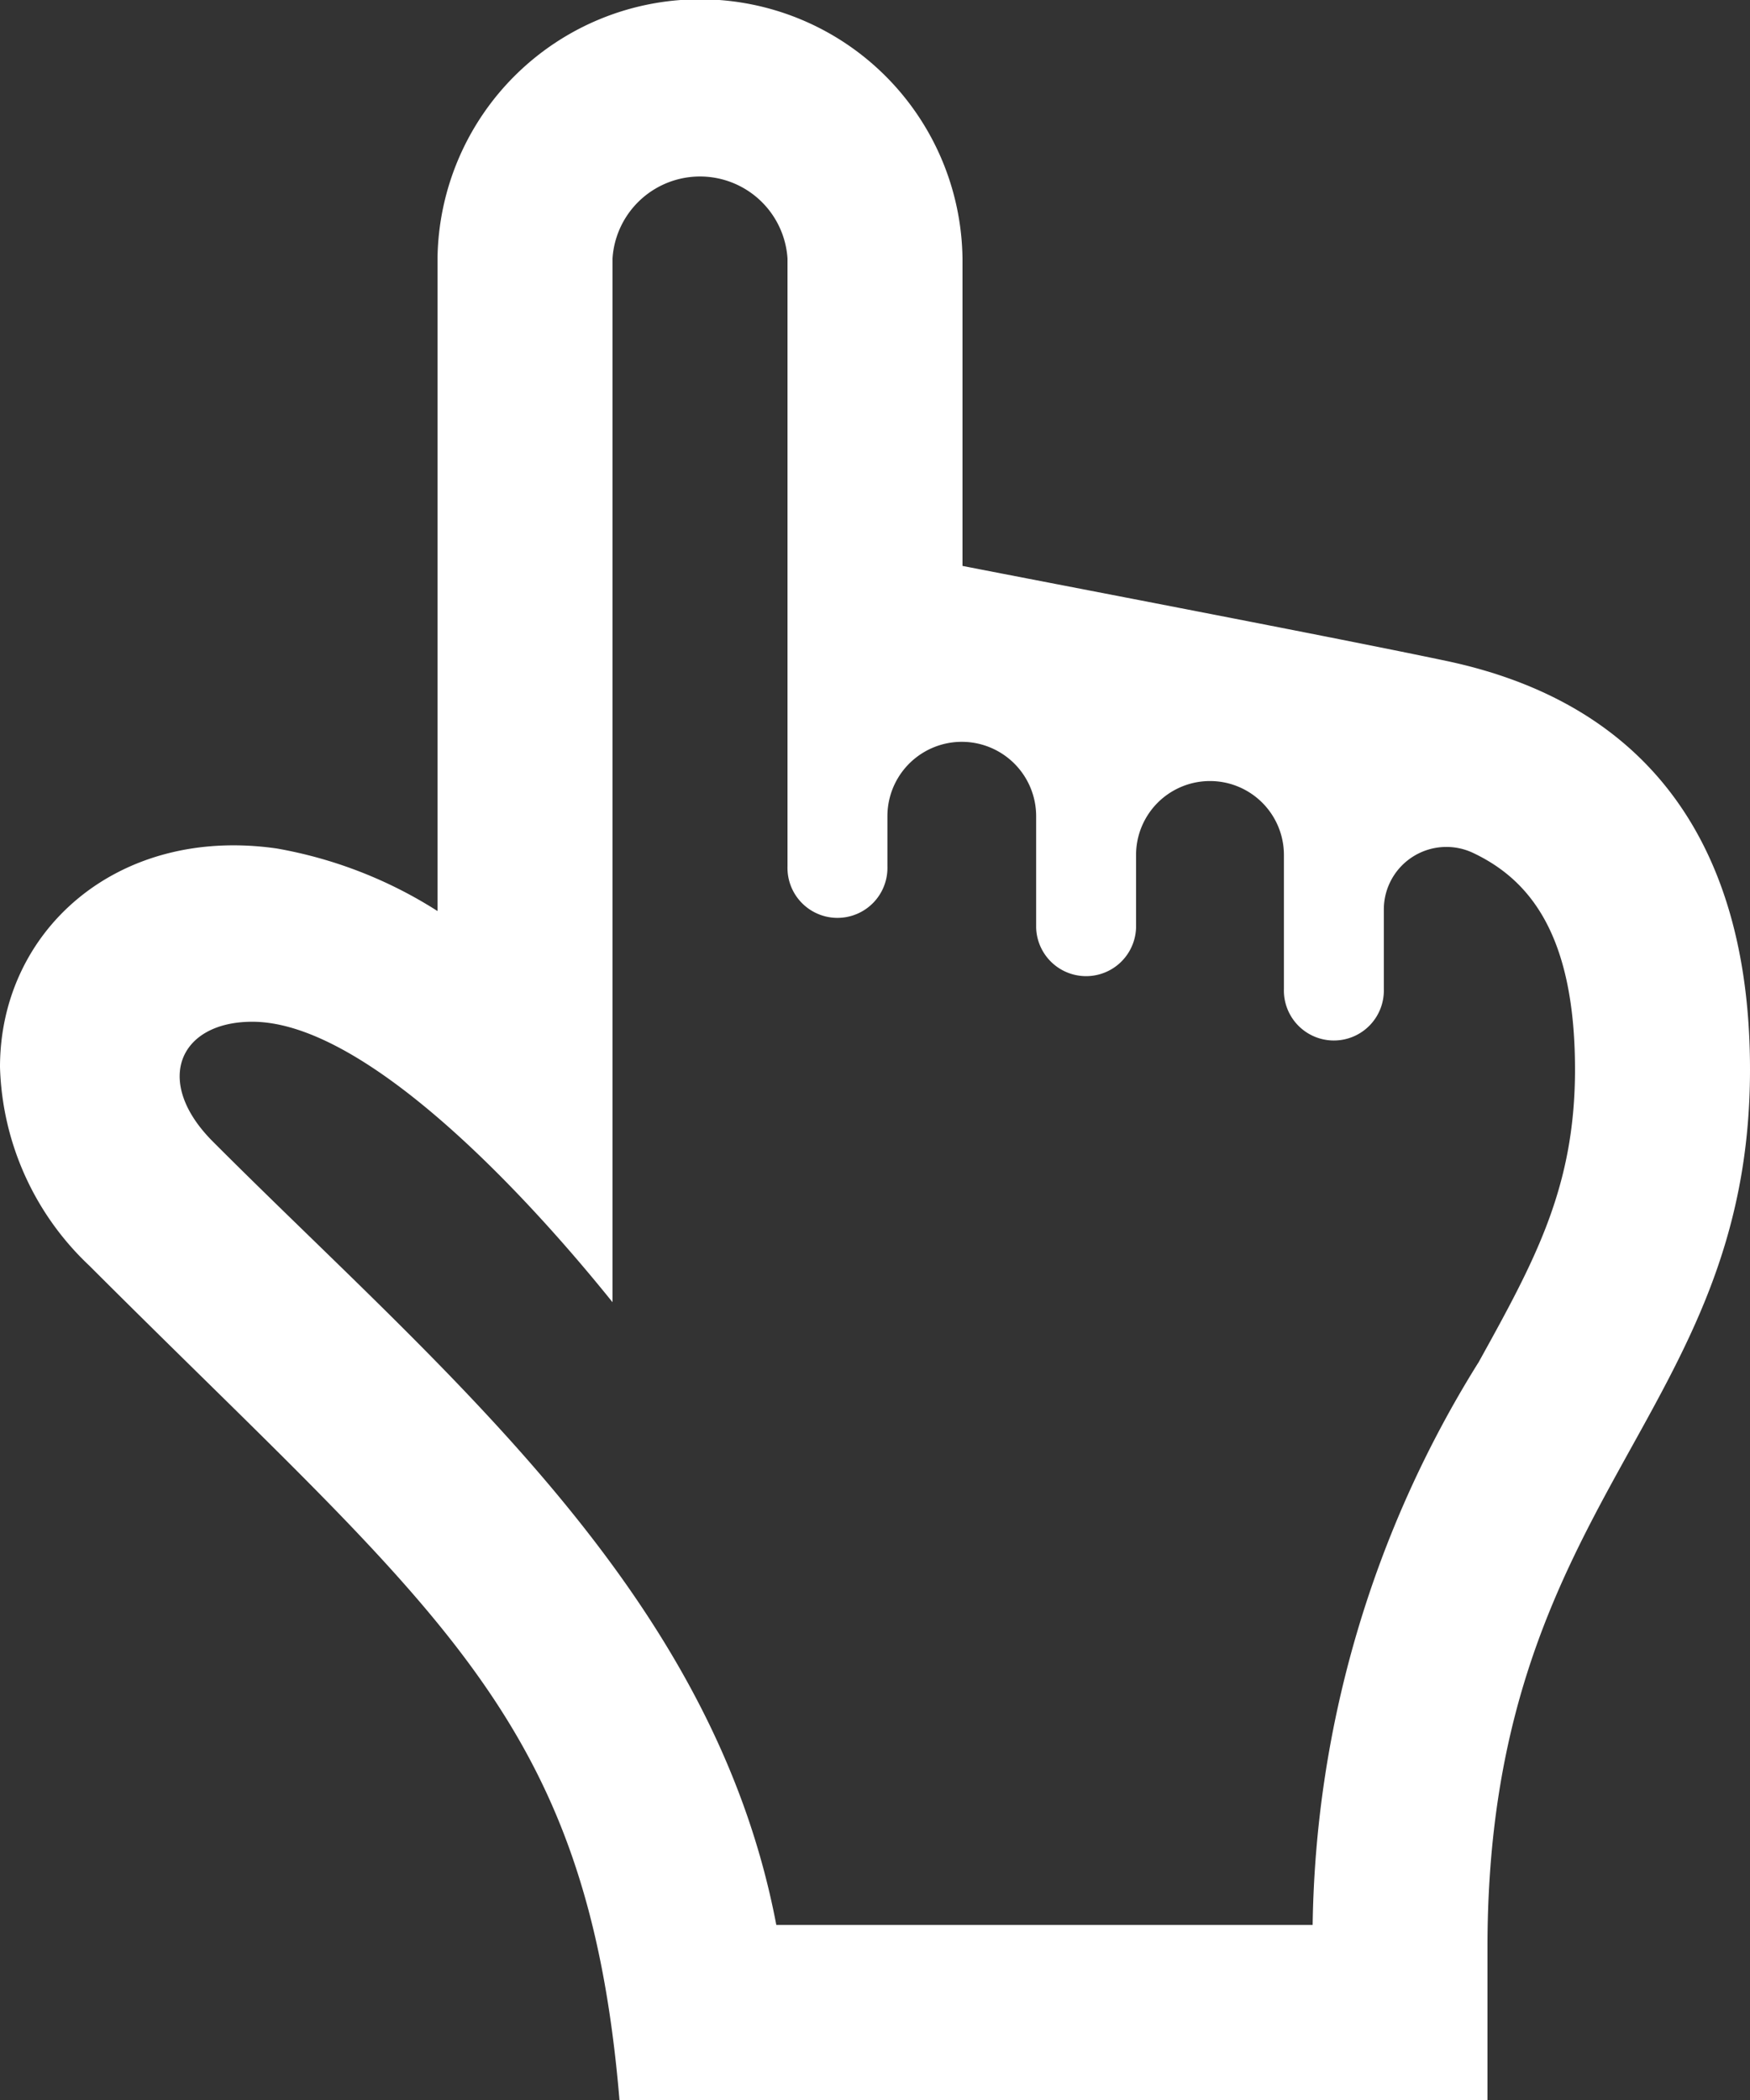 <svg xmlns="http://www.w3.org/2000/svg" width="43.911" height="52.693" viewBox="0 0 43.911 52.693"><rect x="0" y="0" width="43.911" height="52.693" fill="#333333" stroke="none"/><defs><style>.a{fill:#fff;}</style></defs><path class="a" d="M38.305,16.587C35.7,16.034,28.193,14.6,26.151,14.2V6.488a6.587,6.587,0,0,0-13.173,0V22.86a11.041,11.041,0,0,0-4.035-1.57C4.942,20.715,2,23.354,2,26.775a7.125,7.125,0,0,0,2.244,4.986c8.721,8.721,12.488,11.252,13.3,20.932H39.324V48.855c0-11.316,6.587-13.241,6.587-22.019,0-5.375-2.329-9.127-7.605-10.249ZM39.089,34.2a27.363,27.363,0,0,0-4.152,14.1H21.479c-1.594-8.387-8.365-13.871-14.13-19.648-1.511-1.506-.863-3.008.97-3.014,2.773-.013,6.718,4.136,9.05,7.037V6.488a2.2,2.2,0,0,1,4.391,0V21.742a1.254,1.254,0,1,0,2.507,0V20.48a1.866,1.866,0,0,1,3.732,0v2.795a1.254,1.254,0,0,0,2.507,0V21.453a1.855,1.855,0,0,1,3.71,0v3.366a1.254,1.254,0,1,0,2.507,0v-2A1.57,1.57,0,0,1,38.96,21.4c1.416.67,2.56,2.046,2.56,5.438,0,2.975-1.021,4.815-2.43,7.364Z" transform="translate(-2)"/></svg>